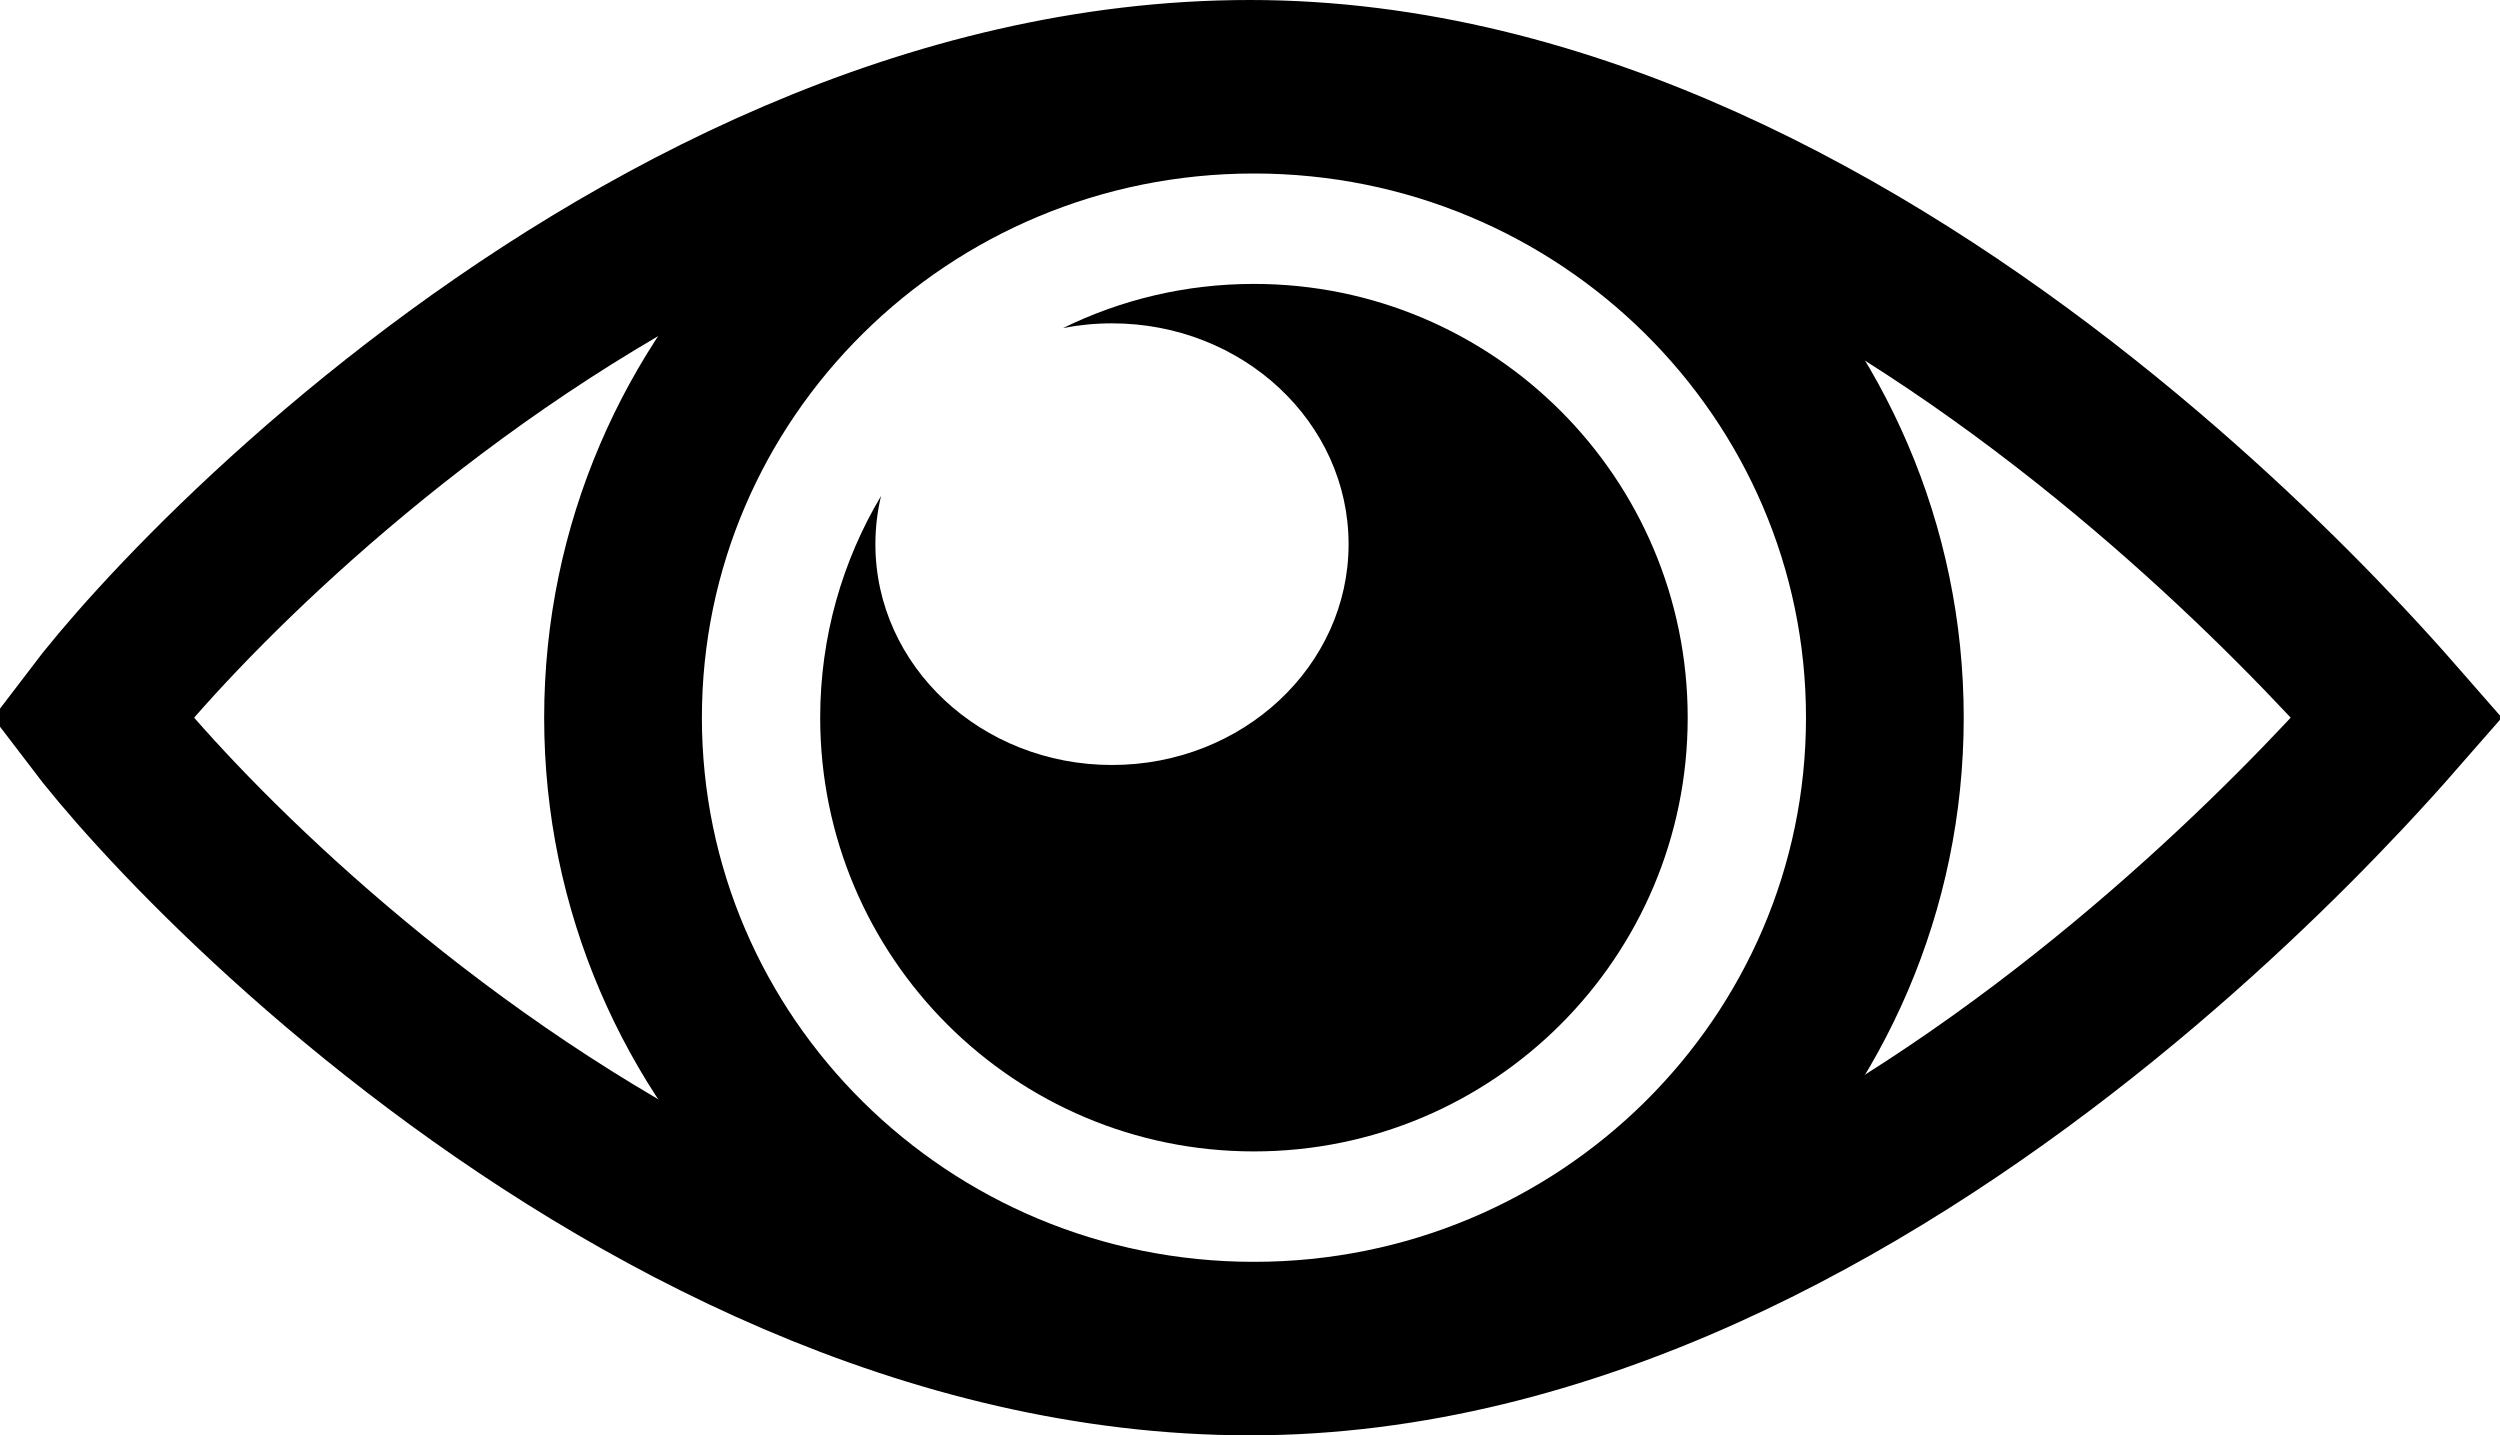 <svg width="317" height="182" viewBox="0 0 317 182" fill="none" xmlns="http://www.w3.org/2000/svg">
<path d="M303.949 91C302.153 93.054 299.911 95.547 297.259 98.369C289.484 106.639 278.235 117.662 264.362 128.665C236.359 150.876 198.934 172 158.5 172C117.897 172 80.411 152.006 52.528 130.519C38.688 119.854 27.505 109.042 19.837 100.654C16.278 96.761 13.539 93.459 11.674 91C13.539 88.541 16.278 85.239 19.837 81.346C27.505 72.958 38.688 62.146 52.528 51.481C80.411 29.994 117.897 10 158.5 10C198.934 10 236.359 31.124 264.362 53.335C278.235 64.338 289.484 75.361 297.259 83.631C299.911 86.453 302.153 88.946 303.949 91Z" stroke="#000000" stroke-width="20"/>
<path d="M239 91C239 134.525 203.288 170 159 170C114.712 170 79 134.525 79 91C79 47.475 114.712 12 159 12C203.288 12 239 47.475 239 91Z" stroke="#000000" stroke-width="20"/>
<path fill-rule="evenodd" clip-rule="evenodd" d="M159 146C189.376 146 214 121.376 214 91C214 60.624 189.376 36 159 36C150.313 36 142.097 38.014 134.792 41.6C136.795 41.207 138.872 41 141 41C157.569 41 171 53.536 171 69C171 84.464 157.569 97 141 97C124.431 97 111 84.464 111 69C111 66.901 111.247 64.856 111.717 62.889C106.815 71.116 104 80.729 104 91C104 121.376 128.624 146 159 146Z" fill="#000000"/>
</svg>
